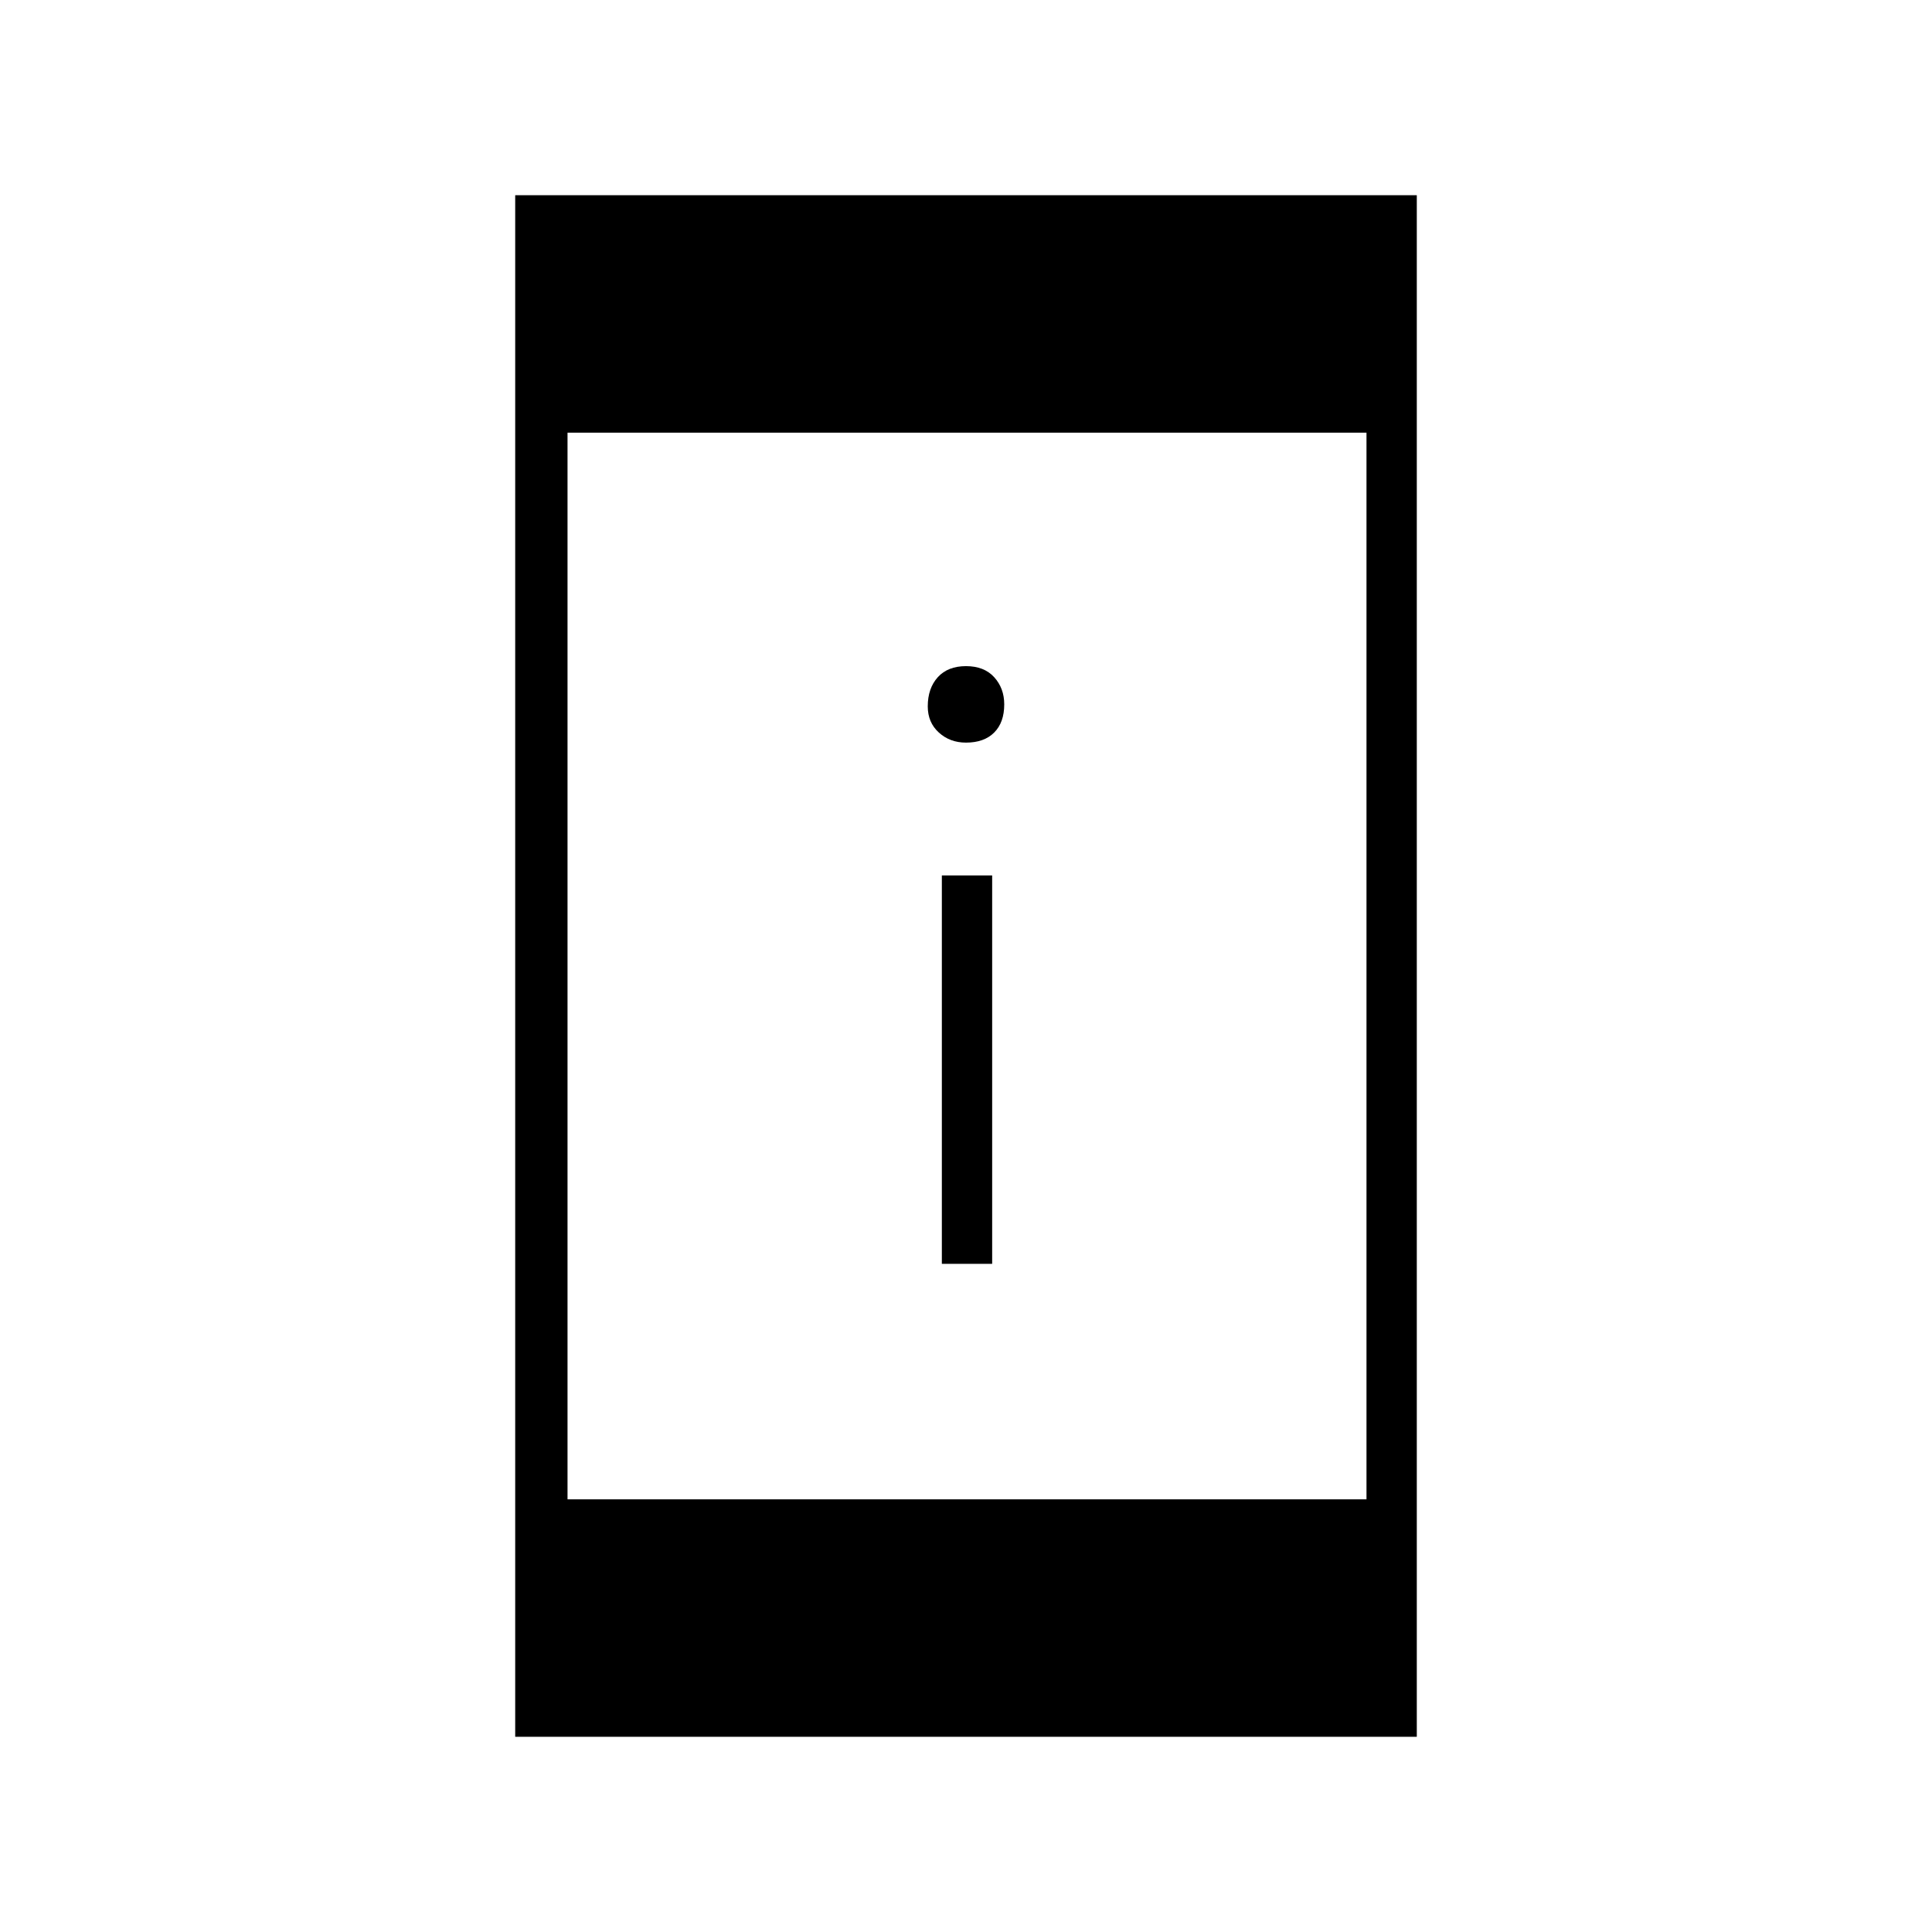 <svg xmlns="http://www.w3.org/2000/svg" height="24" width="24"><path d="M11.7 15.7V10.875H12.325V15.7ZM12 9.225Q11.8 9.225 11.663 9.1Q11.525 8.975 11.525 8.775Q11.525 8.55 11.65 8.412Q11.775 8.275 12 8.275Q12.225 8.275 12.35 8.412Q12.475 8.55 12.475 8.75Q12.475 8.975 12.35 9.1Q12.225 9.225 12 9.225ZM6.4 21.575V2.425H17.6V21.575ZM7.05 18.625H16.975V5.375H7.05Z"/></svg>